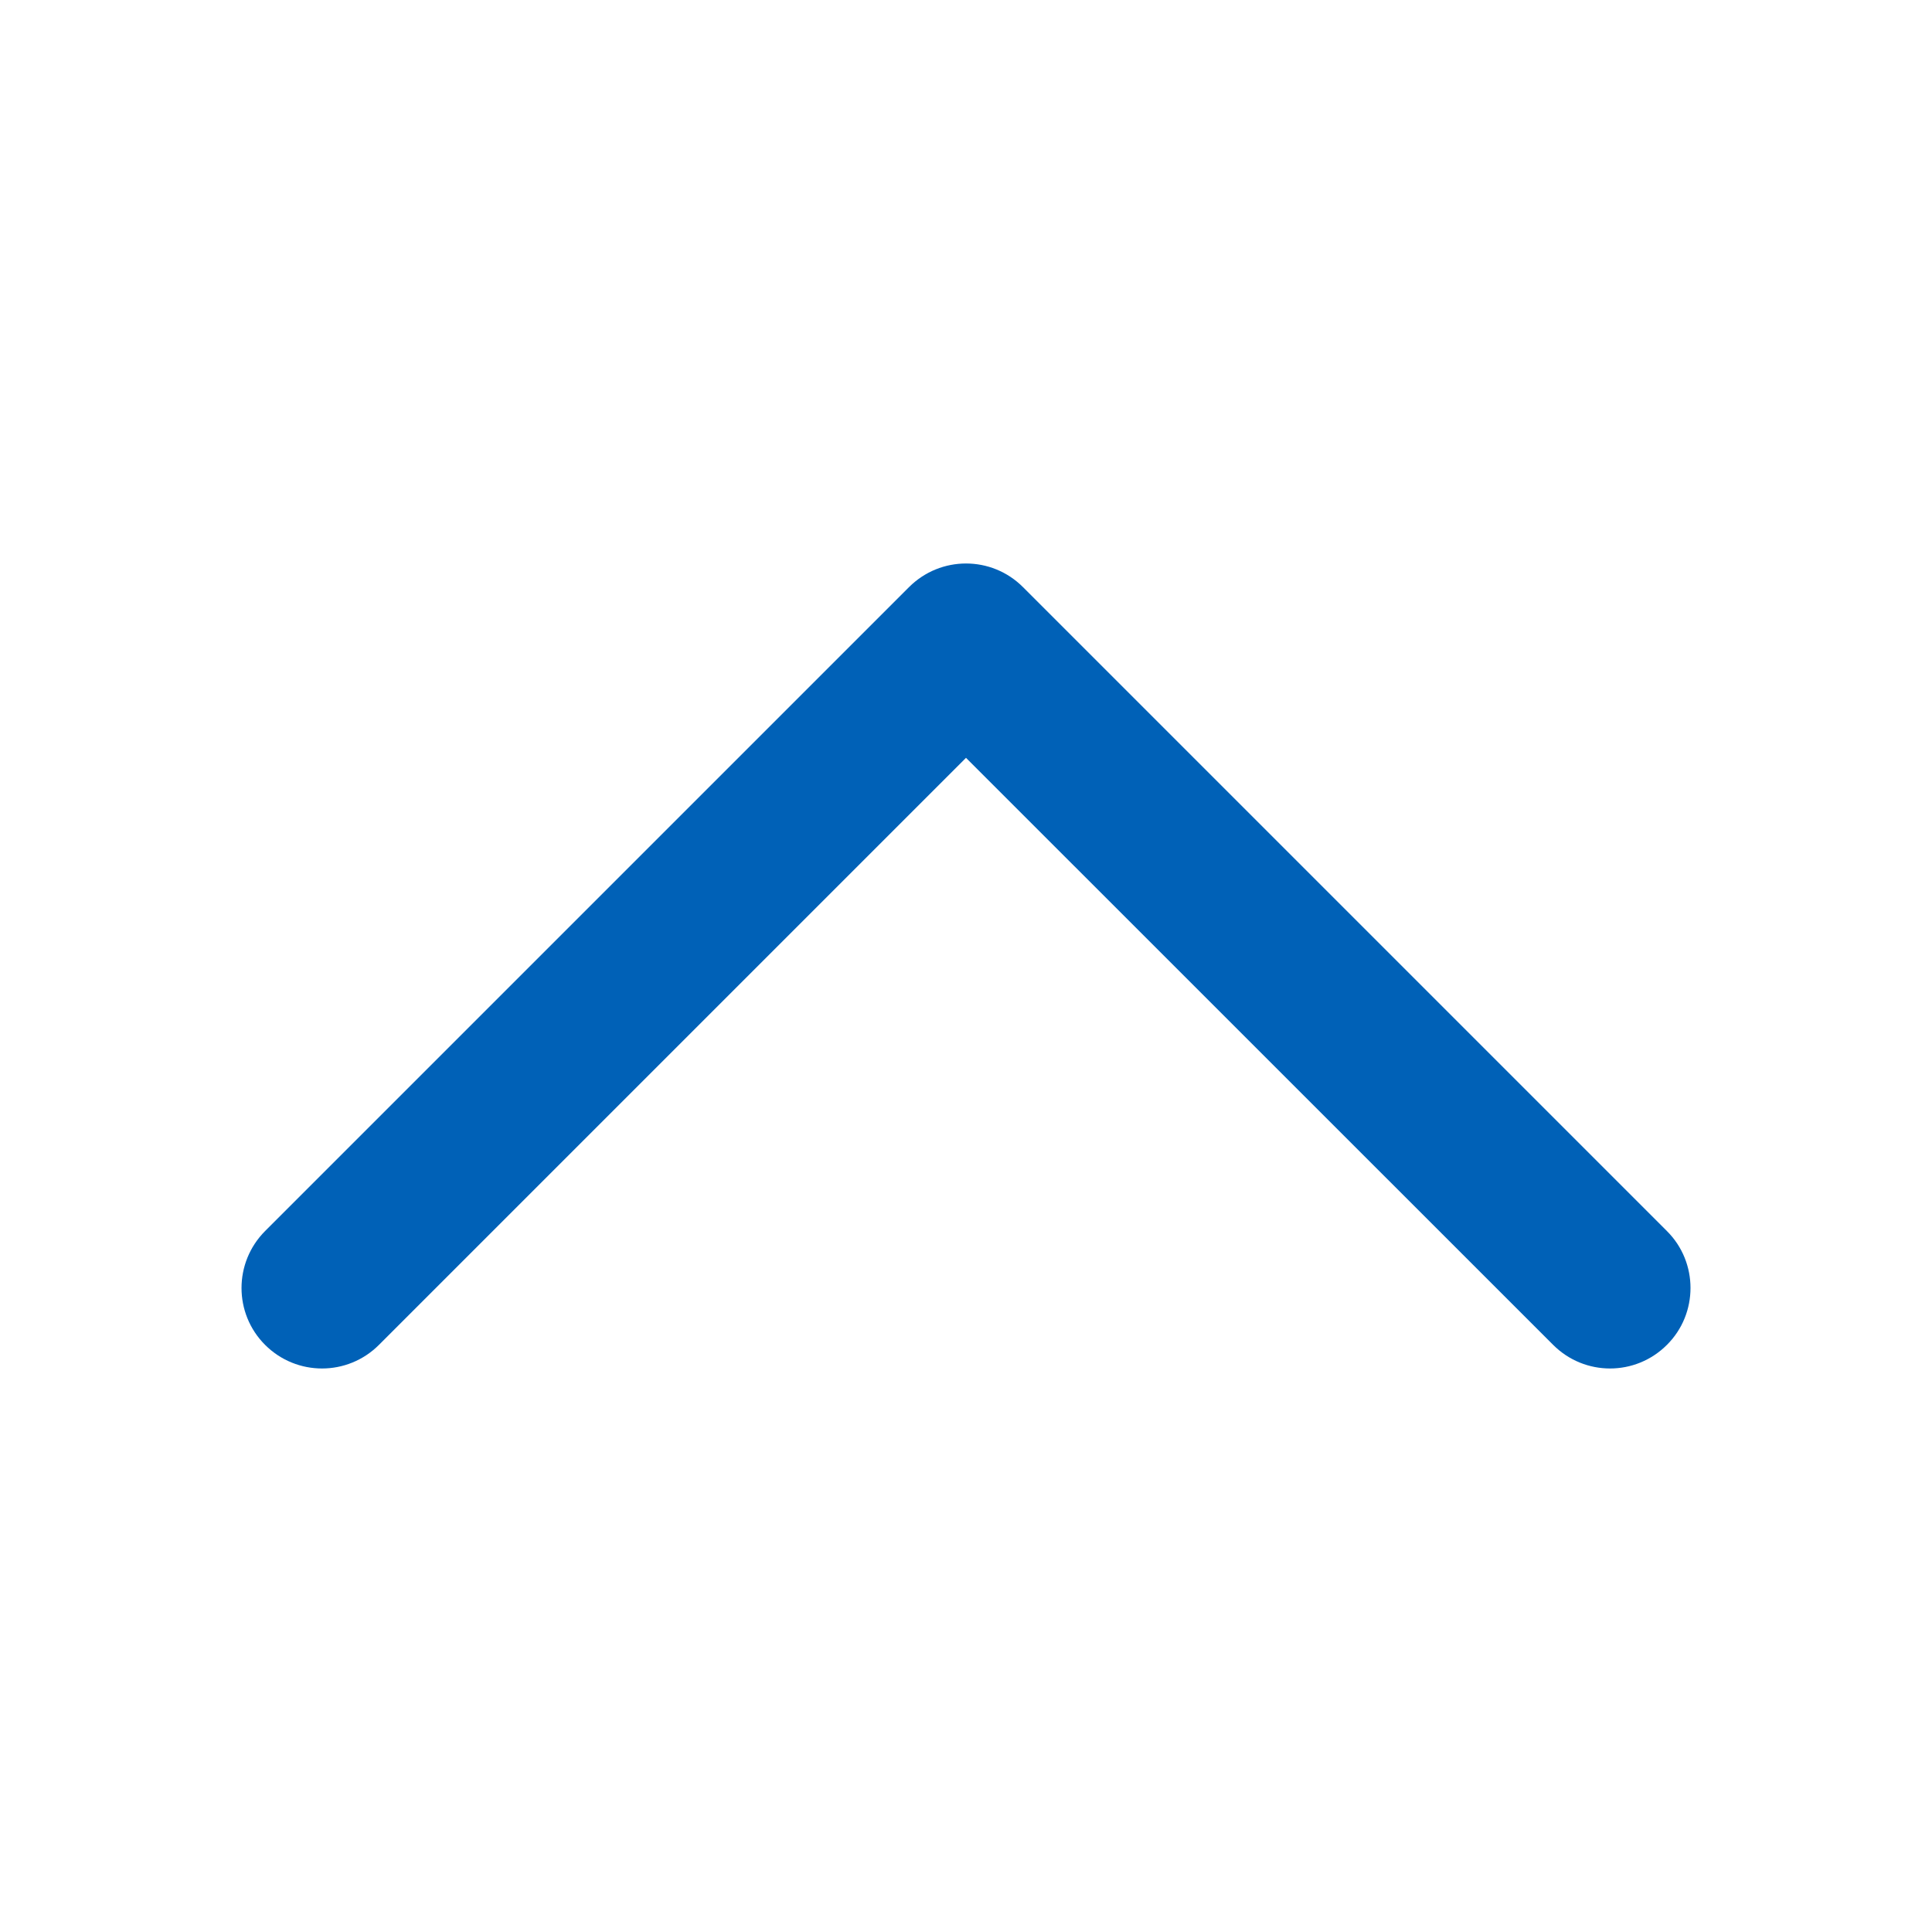 <svg width="20" height="20" viewBox="0 0 20 20" fill="none" xmlns="http://www.w3.org/2000/svg">
<path fill-rule="evenodd" clip-rule="evenodd" d="M17.5 13.333C17.5 13.12 17.419 12.906 17.256 12.744L10.589 6.077C10.264 5.752 9.737 5.752 9.411 6.077L2.744 12.744C2.419 13.07 2.419 13.597 2.744 13.922C3.07 14.248 3.597 14.248 3.923 13.922L10 7.845L16.078 13.922C16.404 14.248 16.93 14.248 17.256 13.922C17.419 13.76 17.5 13.546 17.5 13.333Z" fill="#0061B7"/>
</svg>
